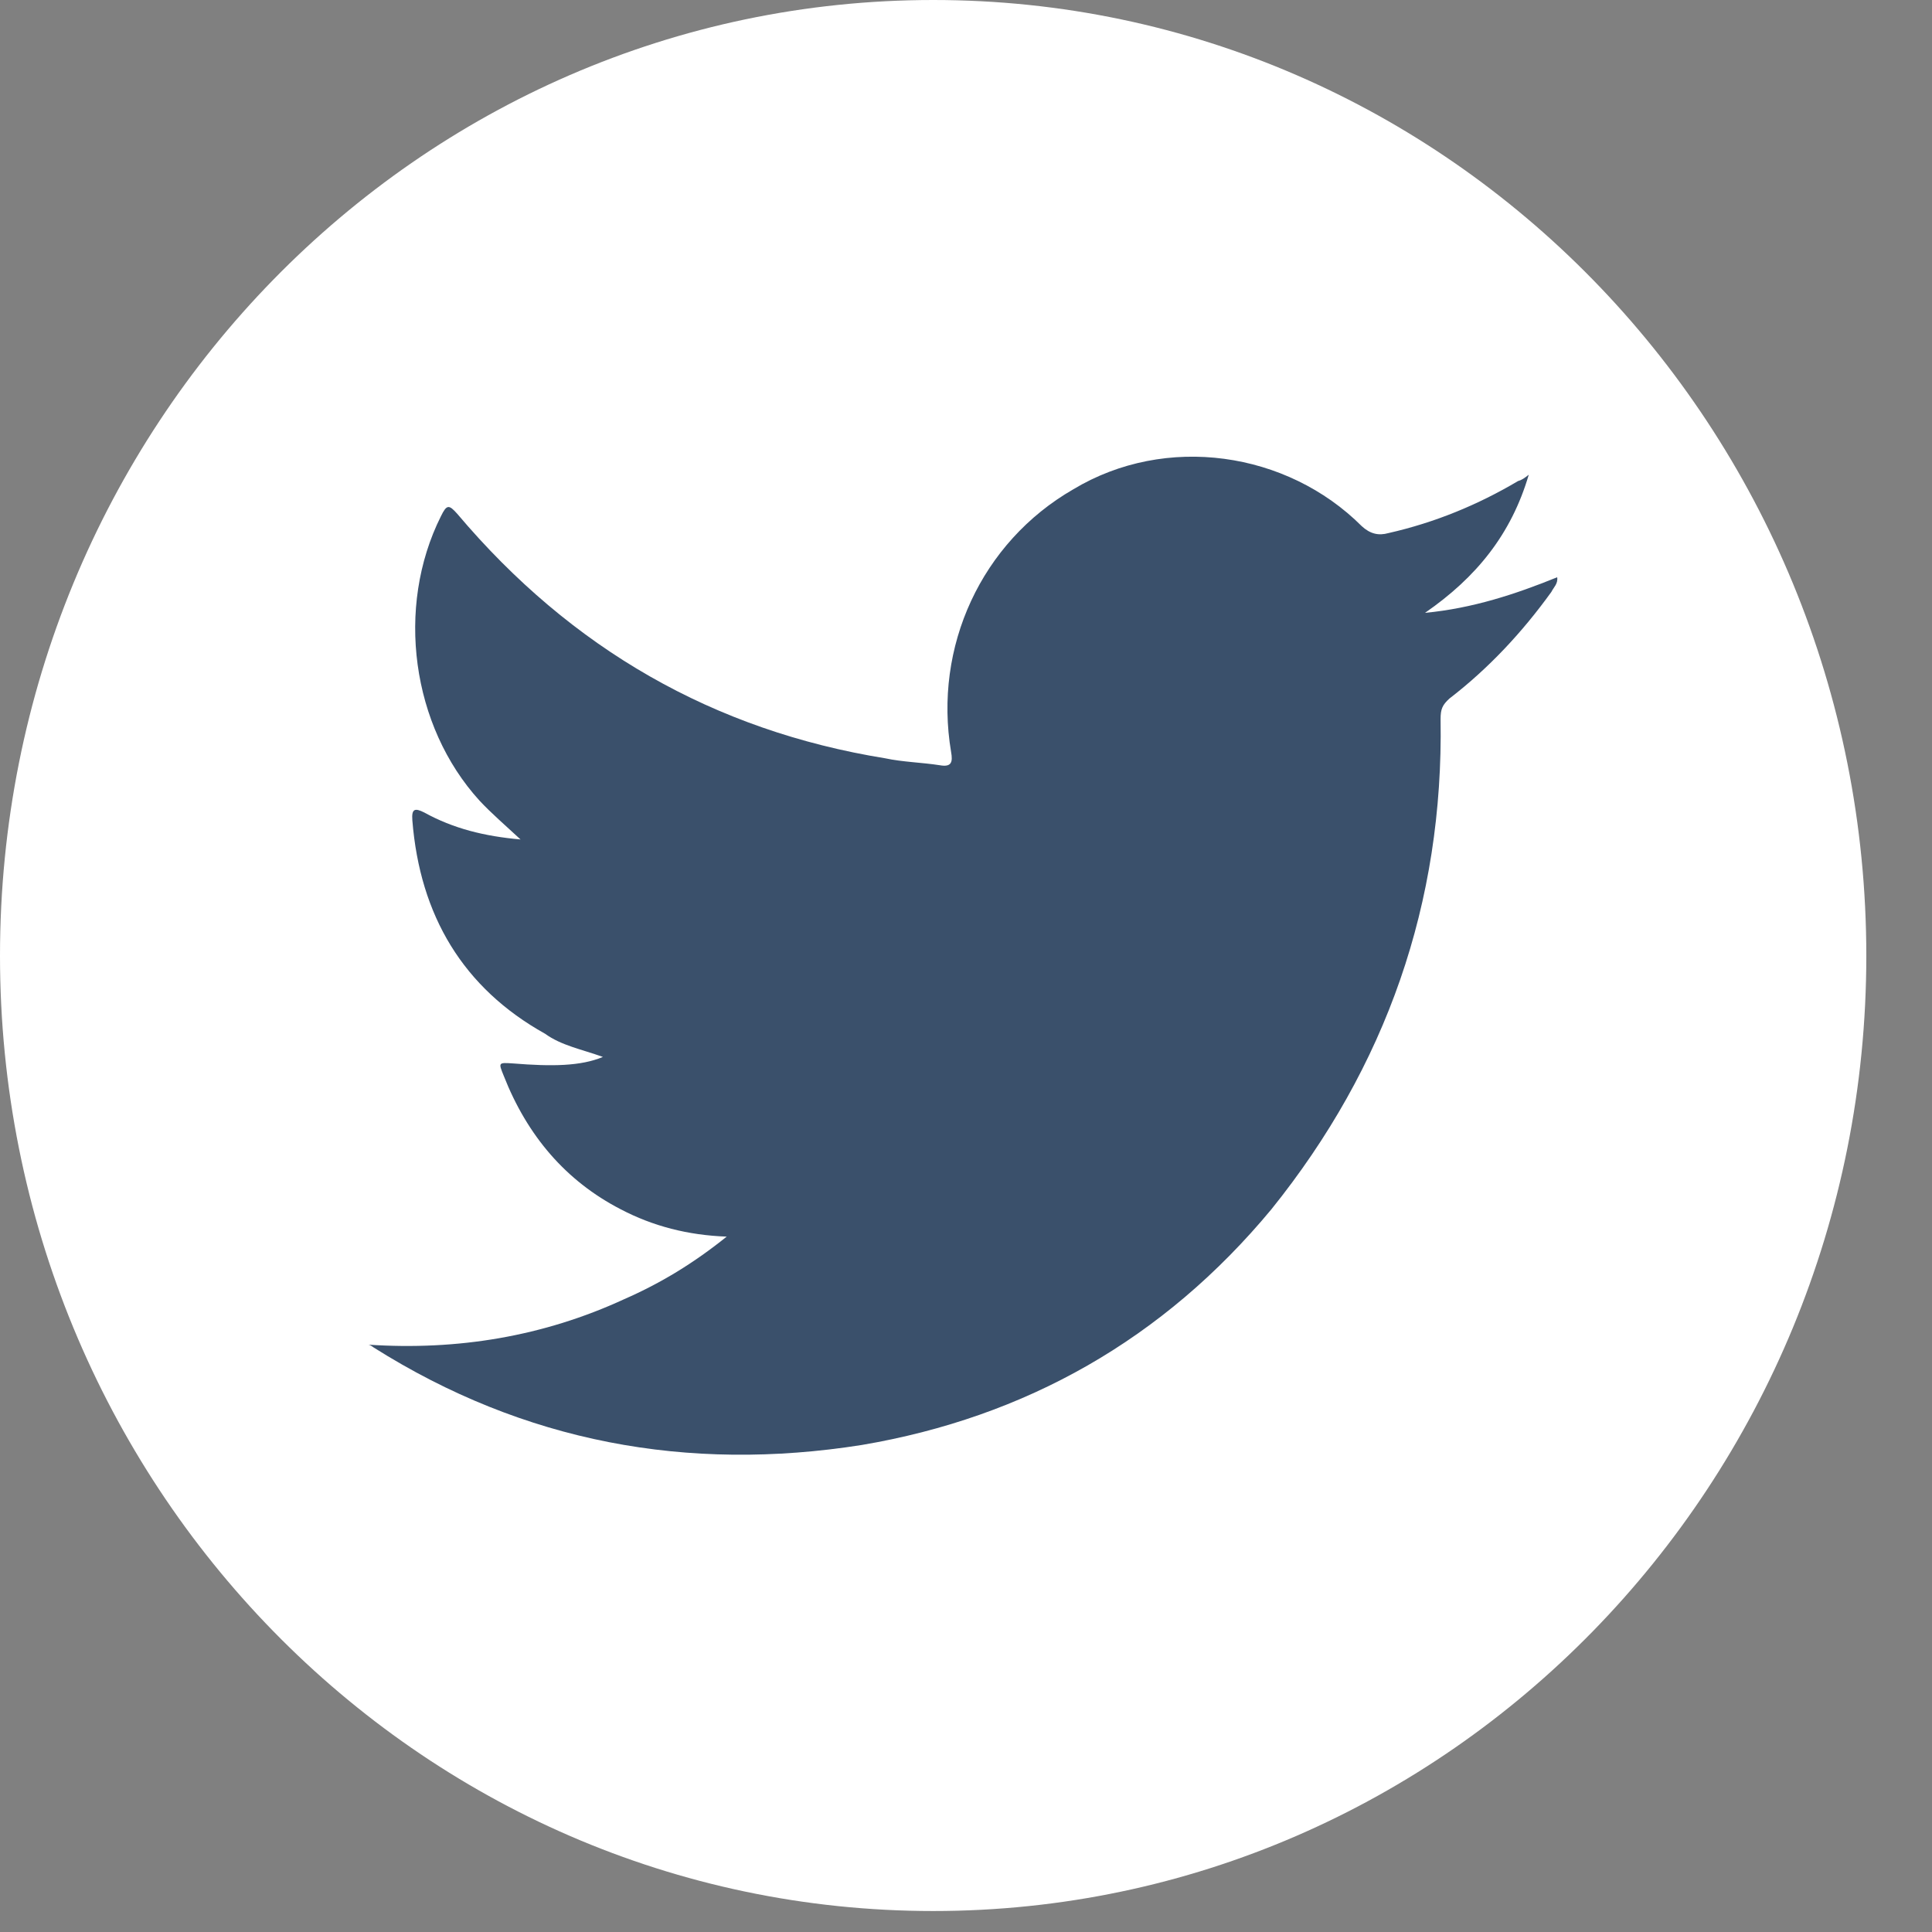 <?xml version="1.0" encoding="UTF-8"?>
<svg width="14px" height="14px" viewBox="0 0 14 14" version="1.1" xmlns="http://www.w3.org/2000/svg" xmlns:xlink="http://www.w3.org/1999/xlink">
    <rect x="0" y="0" width="14" height="14" fill="#808080" stroke="none"/>
    <!-- Generator: Sketch 50.2 (55047) - http://www.bohemiancoding.com/sketch -->
    <title>Group</title>
    <desc>Created with Sketch.</desc>
    <defs></defs>
    <g id="Page-1" stroke="none" stroke-width="1" fill="none" fill-rule="evenodd">
        <g id="Group">
            <path d="M13.524,6.926 C13.524,10.749 10.494,13.848 6.763,13.848 C3.027,13.848 0,10.749 0,6.926 C0,3.096 3.027,0 6.763,0 C10.494,0 13.524,3.096 13.524,6.926" id="Fill-25" fill="#FFFFFF"></path>
            <path d="M2.669,9.744 C3.314,9.787 3.937,9.685 4.524,9.414 C4.789,9.298 5.027,9.153 5.266,8.961 C4.985,8.951 4.731,8.885 4.498,8.763 C4.101,8.558 3.821,8.231 3.65,7.795 C3.611,7.699 3.611,7.699 3.717,7.706 C4.001,7.729 4.208,7.726 4.369,7.659 C4.214,7.603 4.069,7.577 3.95,7.491 C3.356,7.16 3.043,6.635 2.988,5.944 C2.982,5.862 3.004,5.852 3.075,5.888 C3.285,6.004 3.511,6.06 3.772,6.083 C3.659,5.978 3.562,5.895 3.475,5.802 C2.982,5.261 2.865,4.401 3.195,3.741 C3.237,3.655 3.253,3.655 3.314,3.724 C4.14,4.702 5.173,5.294 6.415,5.495 C6.541,5.522 6.68,5.525 6.809,5.545 C6.896,5.561 6.905,5.522 6.892,5.449 C6.763,4.686 7.112,3.929 7.777,3.546 C8.448,3.142 9.326,3.271 9.868,3.813 C9.929,3.869 9.99,3.883 10.061,3.863 C10.397,3.787 10.71,3.658 11,3.486 C11.026,3.479 11.045,3.466 11.078,3.44 C10.952,3.869 10.7,4.183 10.326,4.441 C10.671,4.408 10.981,4.306 11.284,4.183 C11.291,4.23 11.258,4.256 11.242,4.289 C11.032,4.58 10.79,4.841 10.503,5.062 C10.452,5.109 10.439,5.138 10.439,5.211 C10.461,6.543 10.045,7.729 9.213,8.763 C8.432,9.705 7.431,10.27 6.244,10.471 C4.982,10.67 3.798,10.452 2.707,9.764 C2.694,9.754 2.678,9.744 2.669,9.744" id="Fill-26" fill="#3A506B"></path>
        </g>
    </g>
</svg>